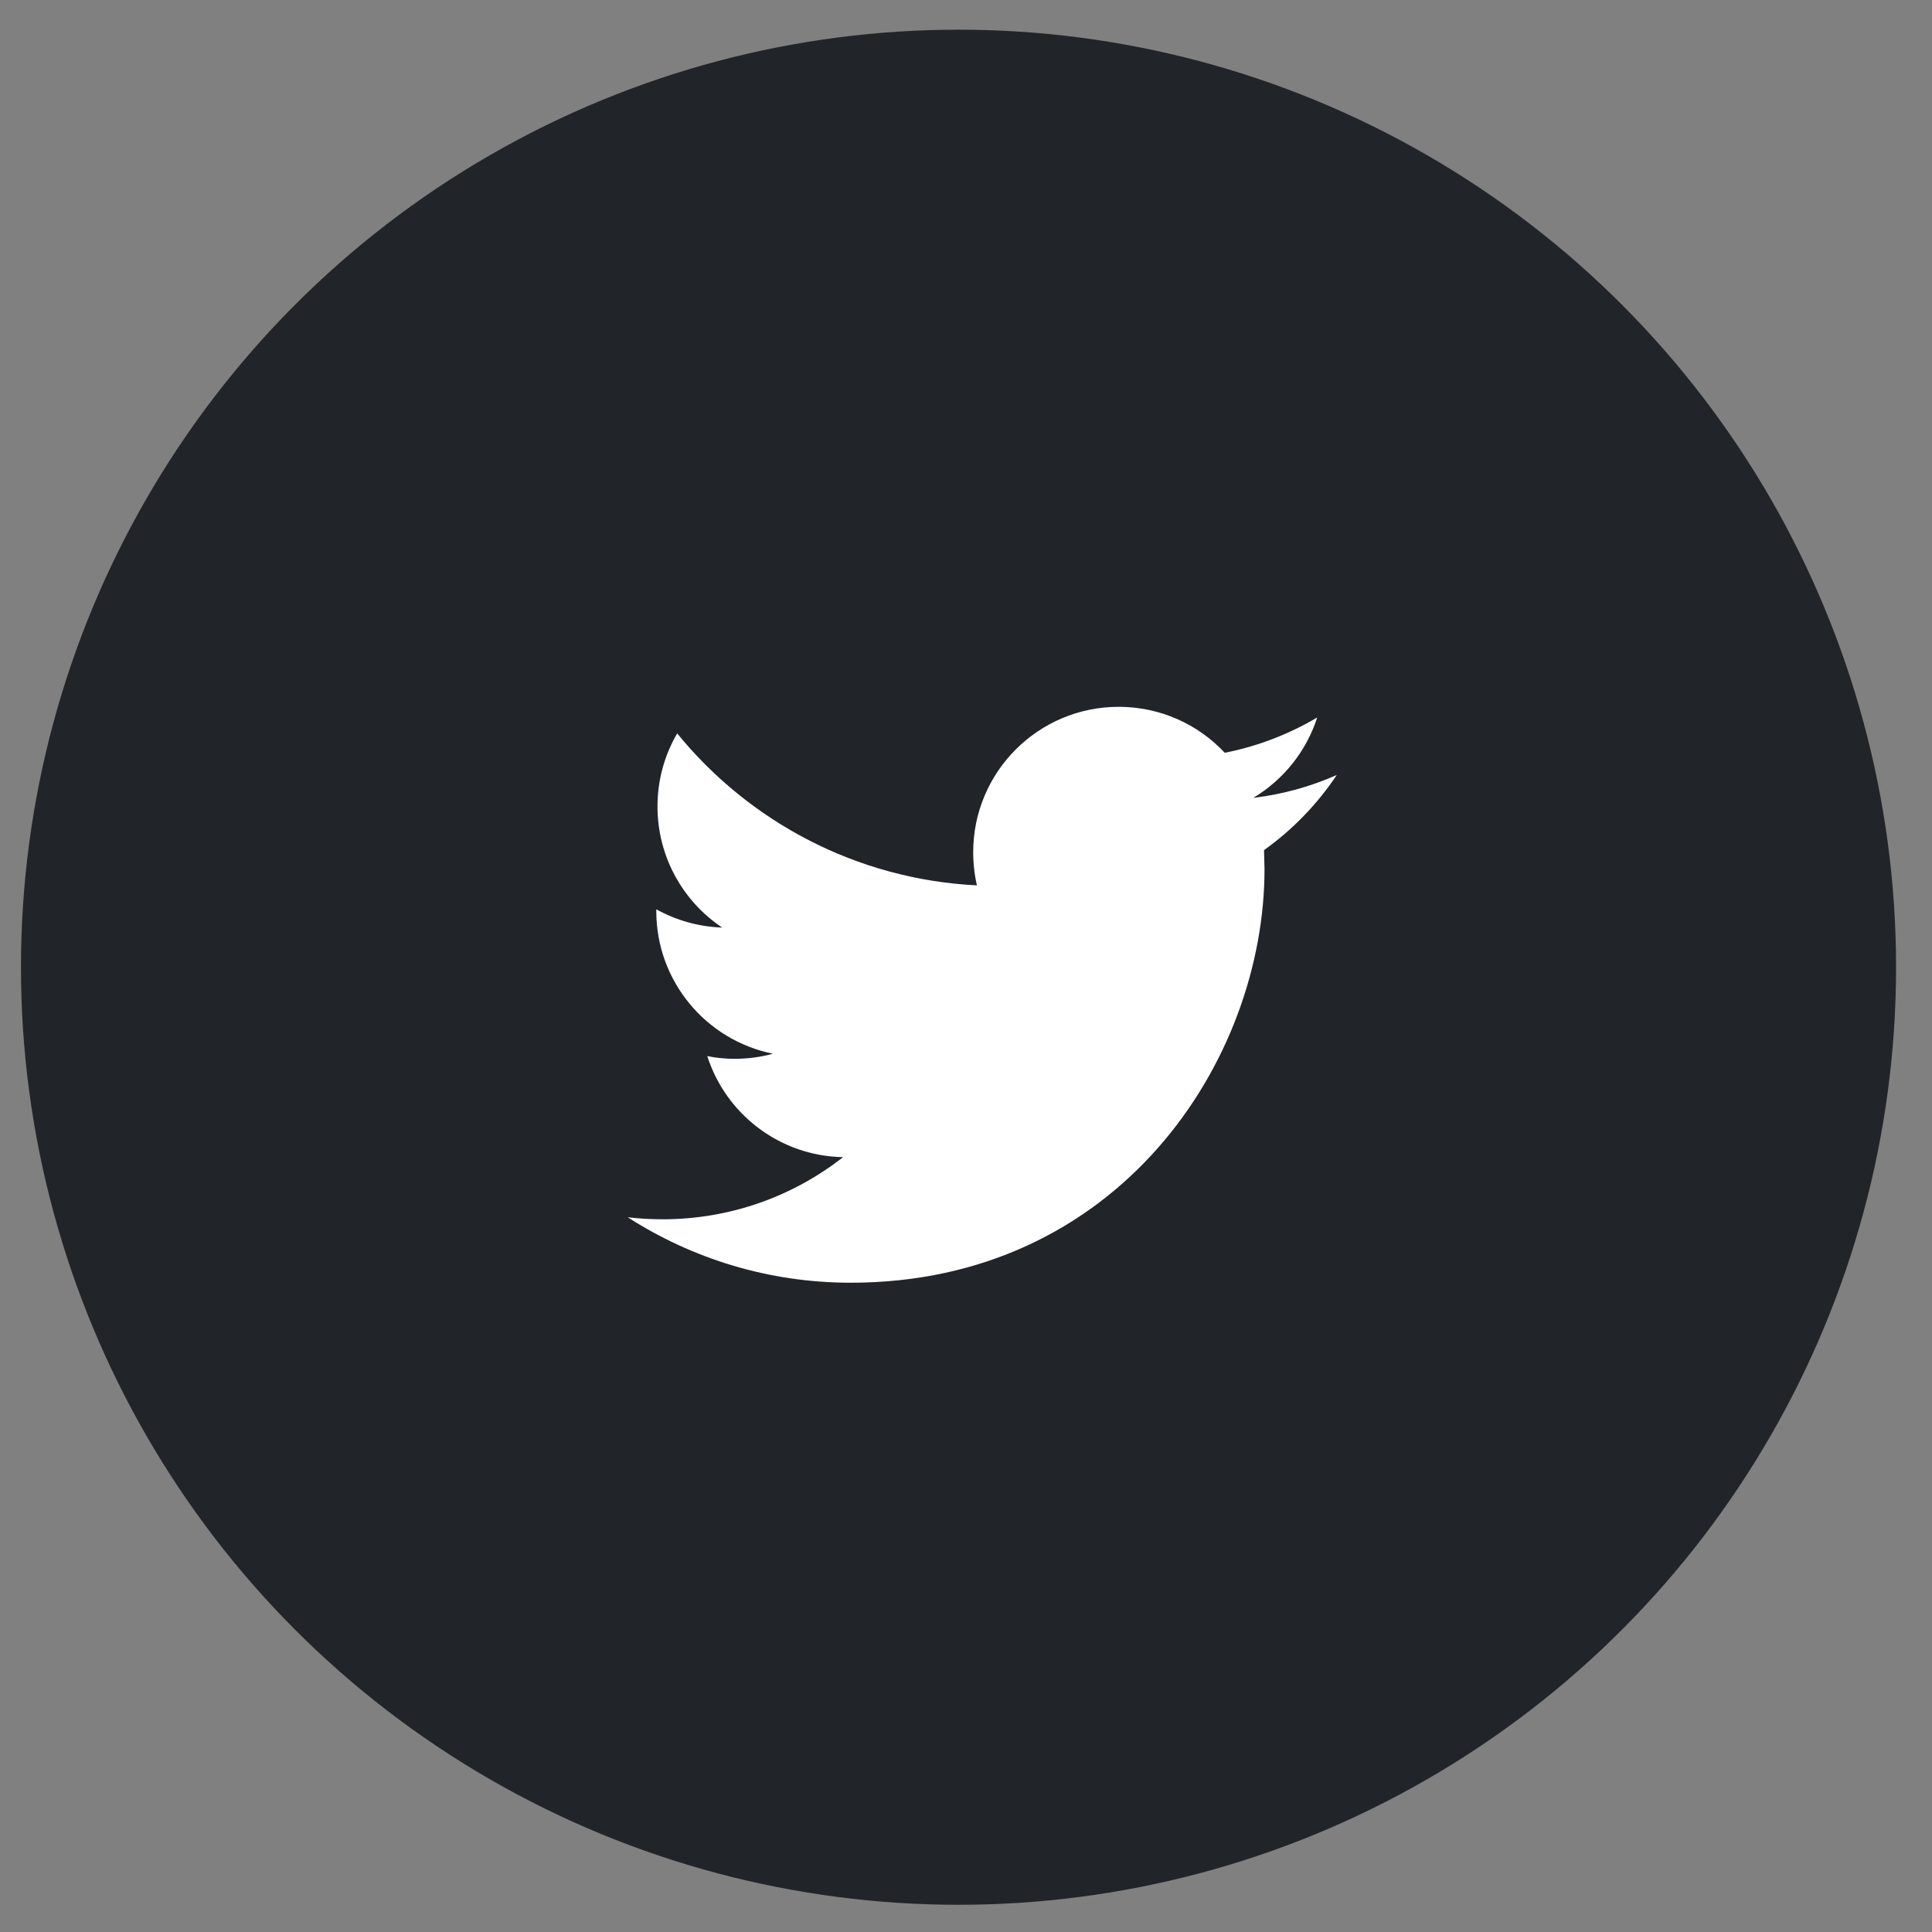 <svg width="47" height="47" viewBox="0 0 47 47" fill="none" xmlns="http://www.w3.org/2000/svg">
<rect x="0" y="0" width="47" height="47" fill="#808080" stroke="none"/>
<circle cx="23.318" cy="23.53" r="22.808" fill="#212529"/>
<path d="M32.52 18.853C31.885 19.134 31.204 19.325 30.488 19.41C31.219 18.973 31.779 18.279 32.044 17.454C31.358 17.859 30.602 18.154 29.795 18.313C29.15 17.624 28.232 17.195 27.213 17.195C25.259 17.195 23.675 18.78 23.675 20.733C23.675 21.01 23.706 21.28 23.766 21.539C20.826 21.391 18.219 19.983 16.474 17.842C16.169 18.364 15.995 18.971 15.995 19.62C15.995 20.848 16.62 21.931 17.569 22.565C16.989 22.545 16.444 22.386 15.966 22.121V22.165C15.966 23.879 17.186 25.309 18.804 25.634C18.508 25.714 18.195 25.758 17.872 25.758C17.643 25.758 17.422 25.736 17.206 25.692C17.656 27.099 18.963 28.122 20.51 28.15C19.3 29.098 17.774 29.662 16.116 29.662C15.831 29.662 15.549 29.645 15.272 29.613C16.838 30.619 18.698 31.205 20.696 31.205C27.204 31.205 30.762 25.814 30.762 21.139L30.75 20.681C31.445 20.185 32.047 19.562 32.52 18.853Z" fill="white"/>
</svg>
